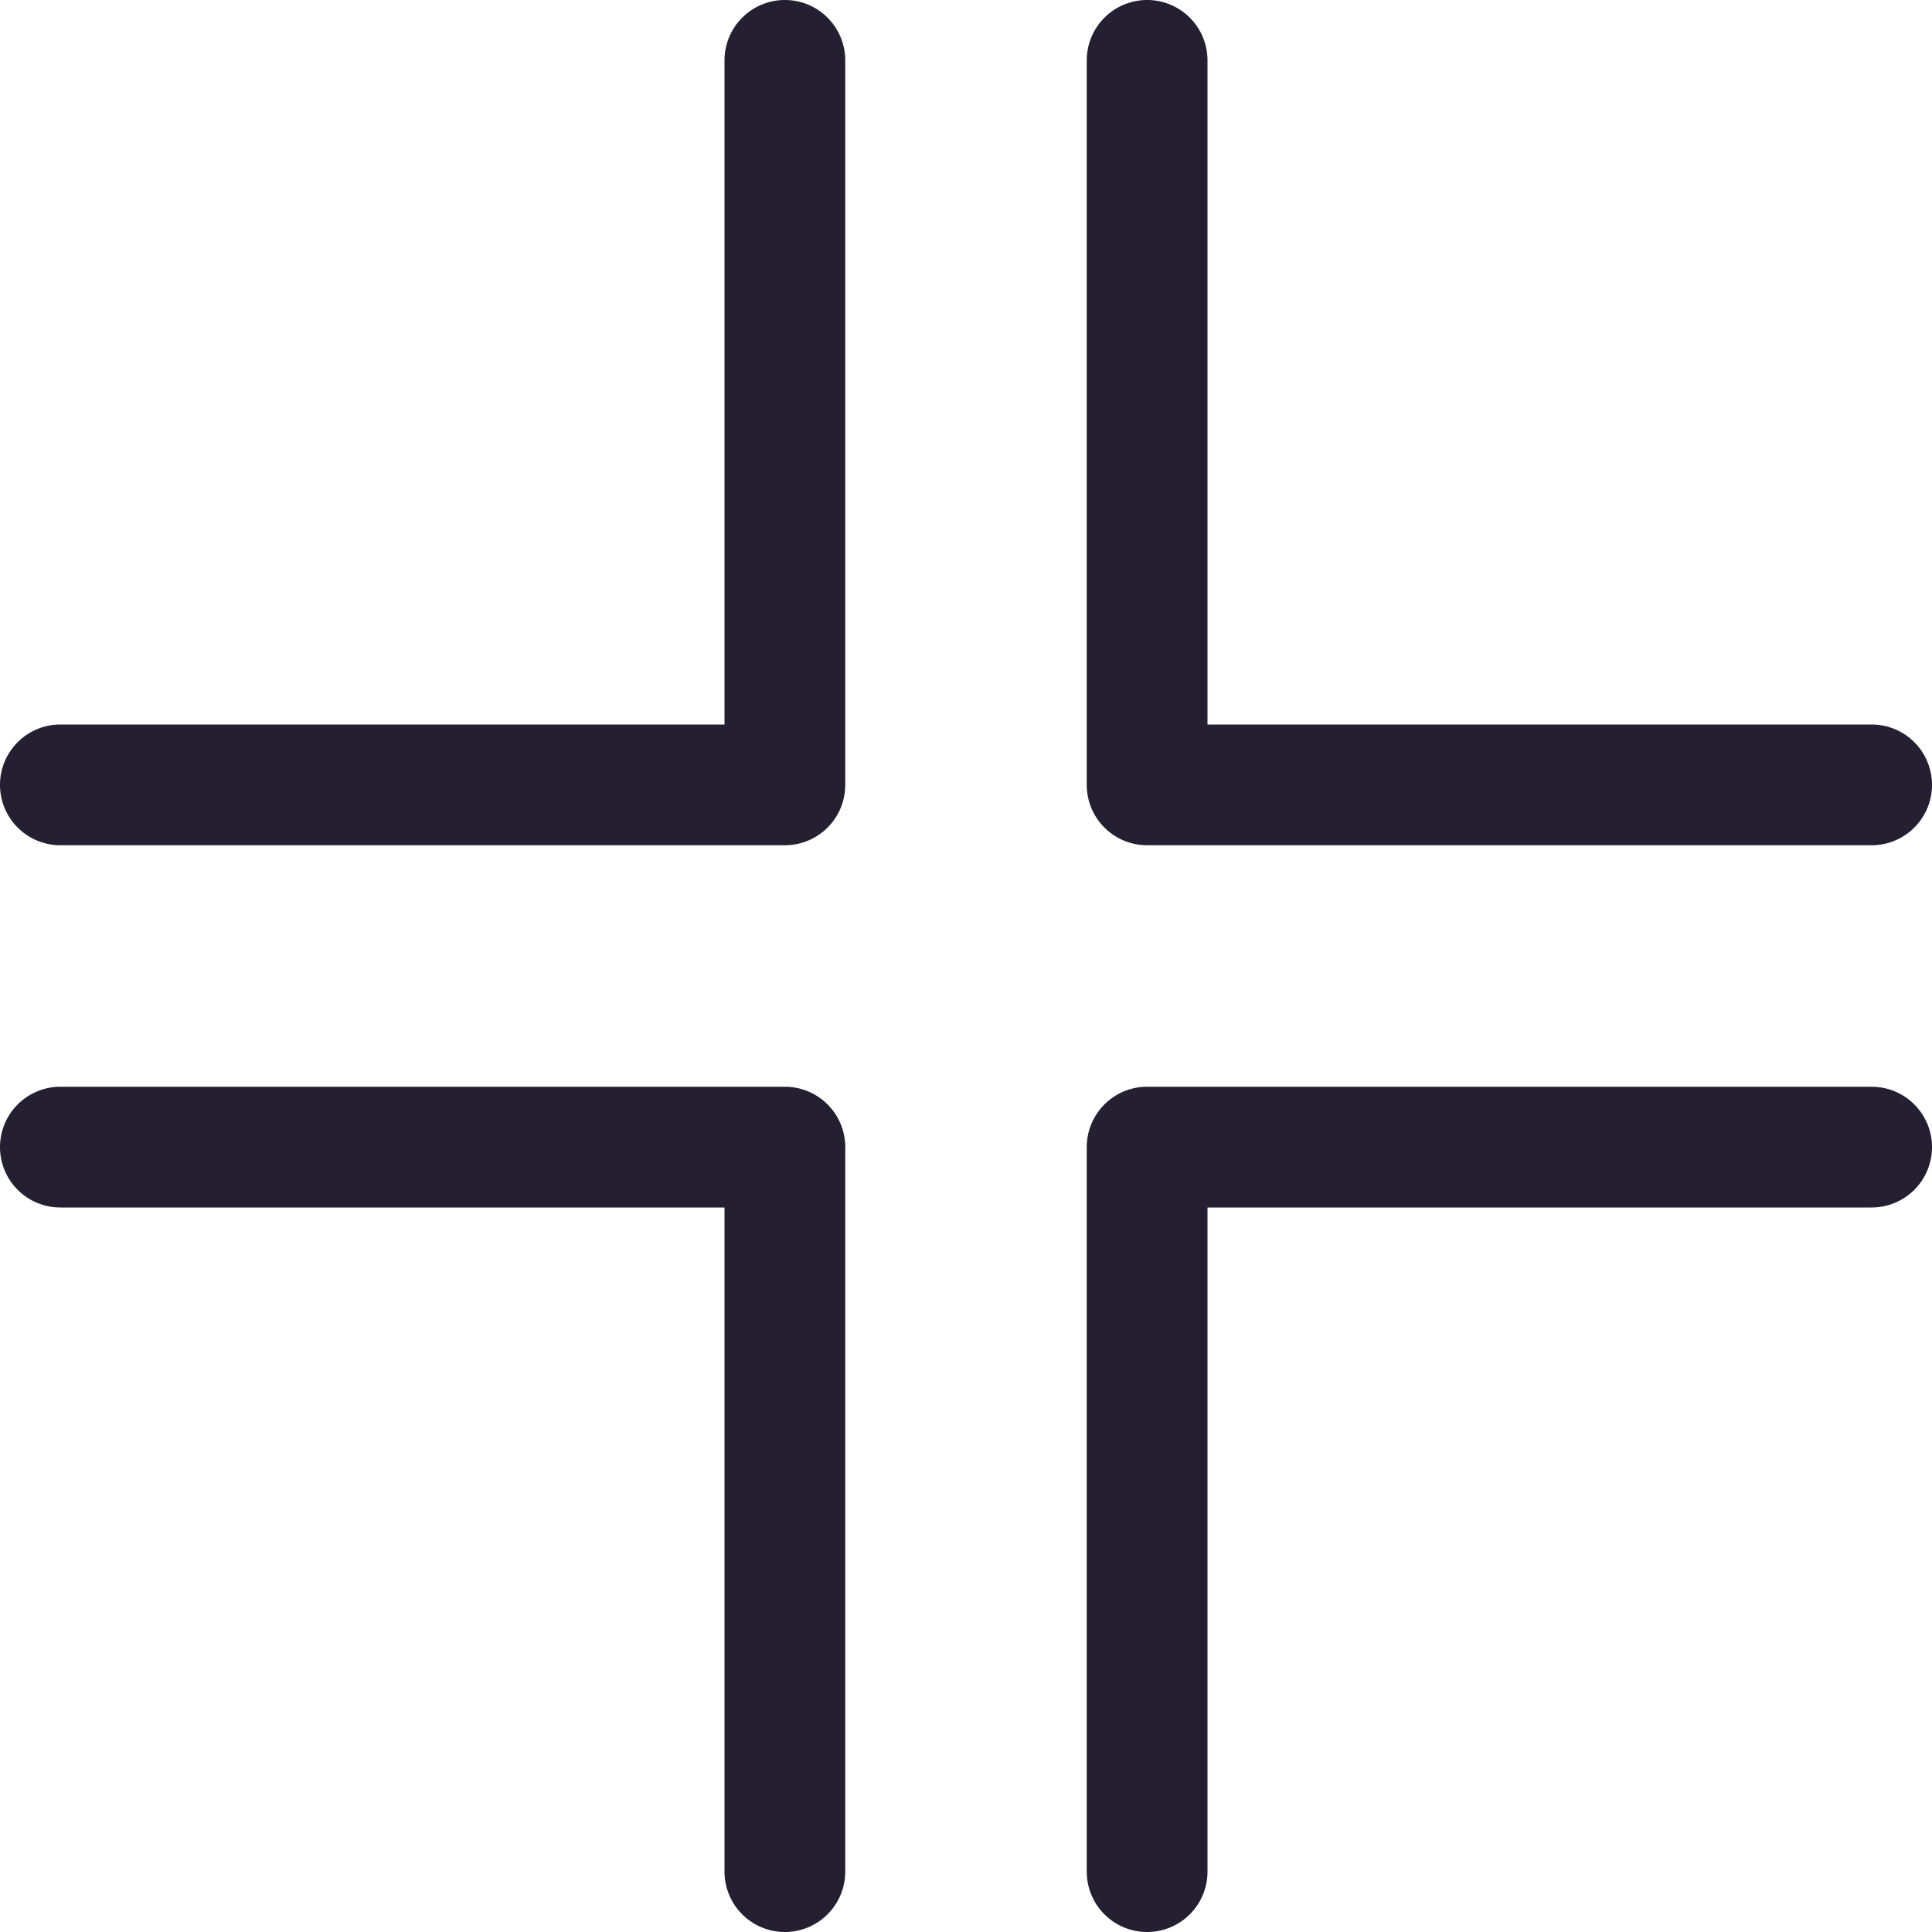 <?xml version="1.0" encoding="UTF-8" standalone="no"?>
<svg
   height="16px"
   viewBox="0 0 16 16"
   width="16px"
   version="1.1"
   id="svg4"
   xmlns="http://www.w3.org/2000/svg"
   xmlns:svg="http://www.w3.org/2000/svg">
  <defs
     id="defs8" />
  <path
     style="color:#000000;fill:#241f31;stroke-linecap:round;stroke-linejoin:round;-inkscape-stroke:none"
     d="M 6.5,0 A 0.5,0.5 0 0 0 6,0.5 V 6 H 0.5 A 0.5,0.5 0 0 0 0,6.5 0.5,0.5 0 0 0 0.5,7 h 6 A 0.5,0.5 0 0 0 7,6.5 v -6 A 0.5,0.5 0 0 0 6.5,0 Z"
     id="path937" />
  <path
     style="color:#000000;fill:#241f31;stroke-linecap:round;stroke-linejoin:round;-inkscape-stroke:none"
     d="M 9.5,0 A 0.5,0.5 0 0 0 9,0.5 v 6 A 0.5,0.5 0 0 0 9.5,7 h 6 A 0.5,0.5 0 0 0 16,6.5 0.5,0.5 0 0 0 15.5,6 H 10 V 0.5 A 0.5,0.5 0 0 0 9.5,0 Z"
     id="path937-3" />
  <path
     style="color:#000000;fill:#241f31;stroke-linecap:round;stroke-linejoin:round;-inkscape-stroke:none"
     d="M 0.5,9 A 0.5,0.5 0 0 0 0,9.5 0.5,0.5 0 0 0 0.5,10 H 6 v 5.5 A 0.5,0.5 0 0 0 6.5,16 0.5,0.5 0 0 0 7,15.5 v -6 A 0.5,0.5 0 0 0 6.5,9 Z"
     id="path937-6" />
  <path
     style="color:#000000;fill:#241f31;stroke-linecap:round;stroke-linejoin:round;-inkscape-stroke:none"
     d="M 9.5,9 A 0.5,0.5 0 0 0 9,9.5 v 6 A 0.5,0.5 0 0 0 9.5,16 0.5,0.5 0 0 0 10,15.5 V 10 h 5.5 A 0.5,0.5 0 0 0 16,9.5 0.5,0.5 0 0 0 15.5,9 Z"
     id="path937-3-7" />
</svg>

